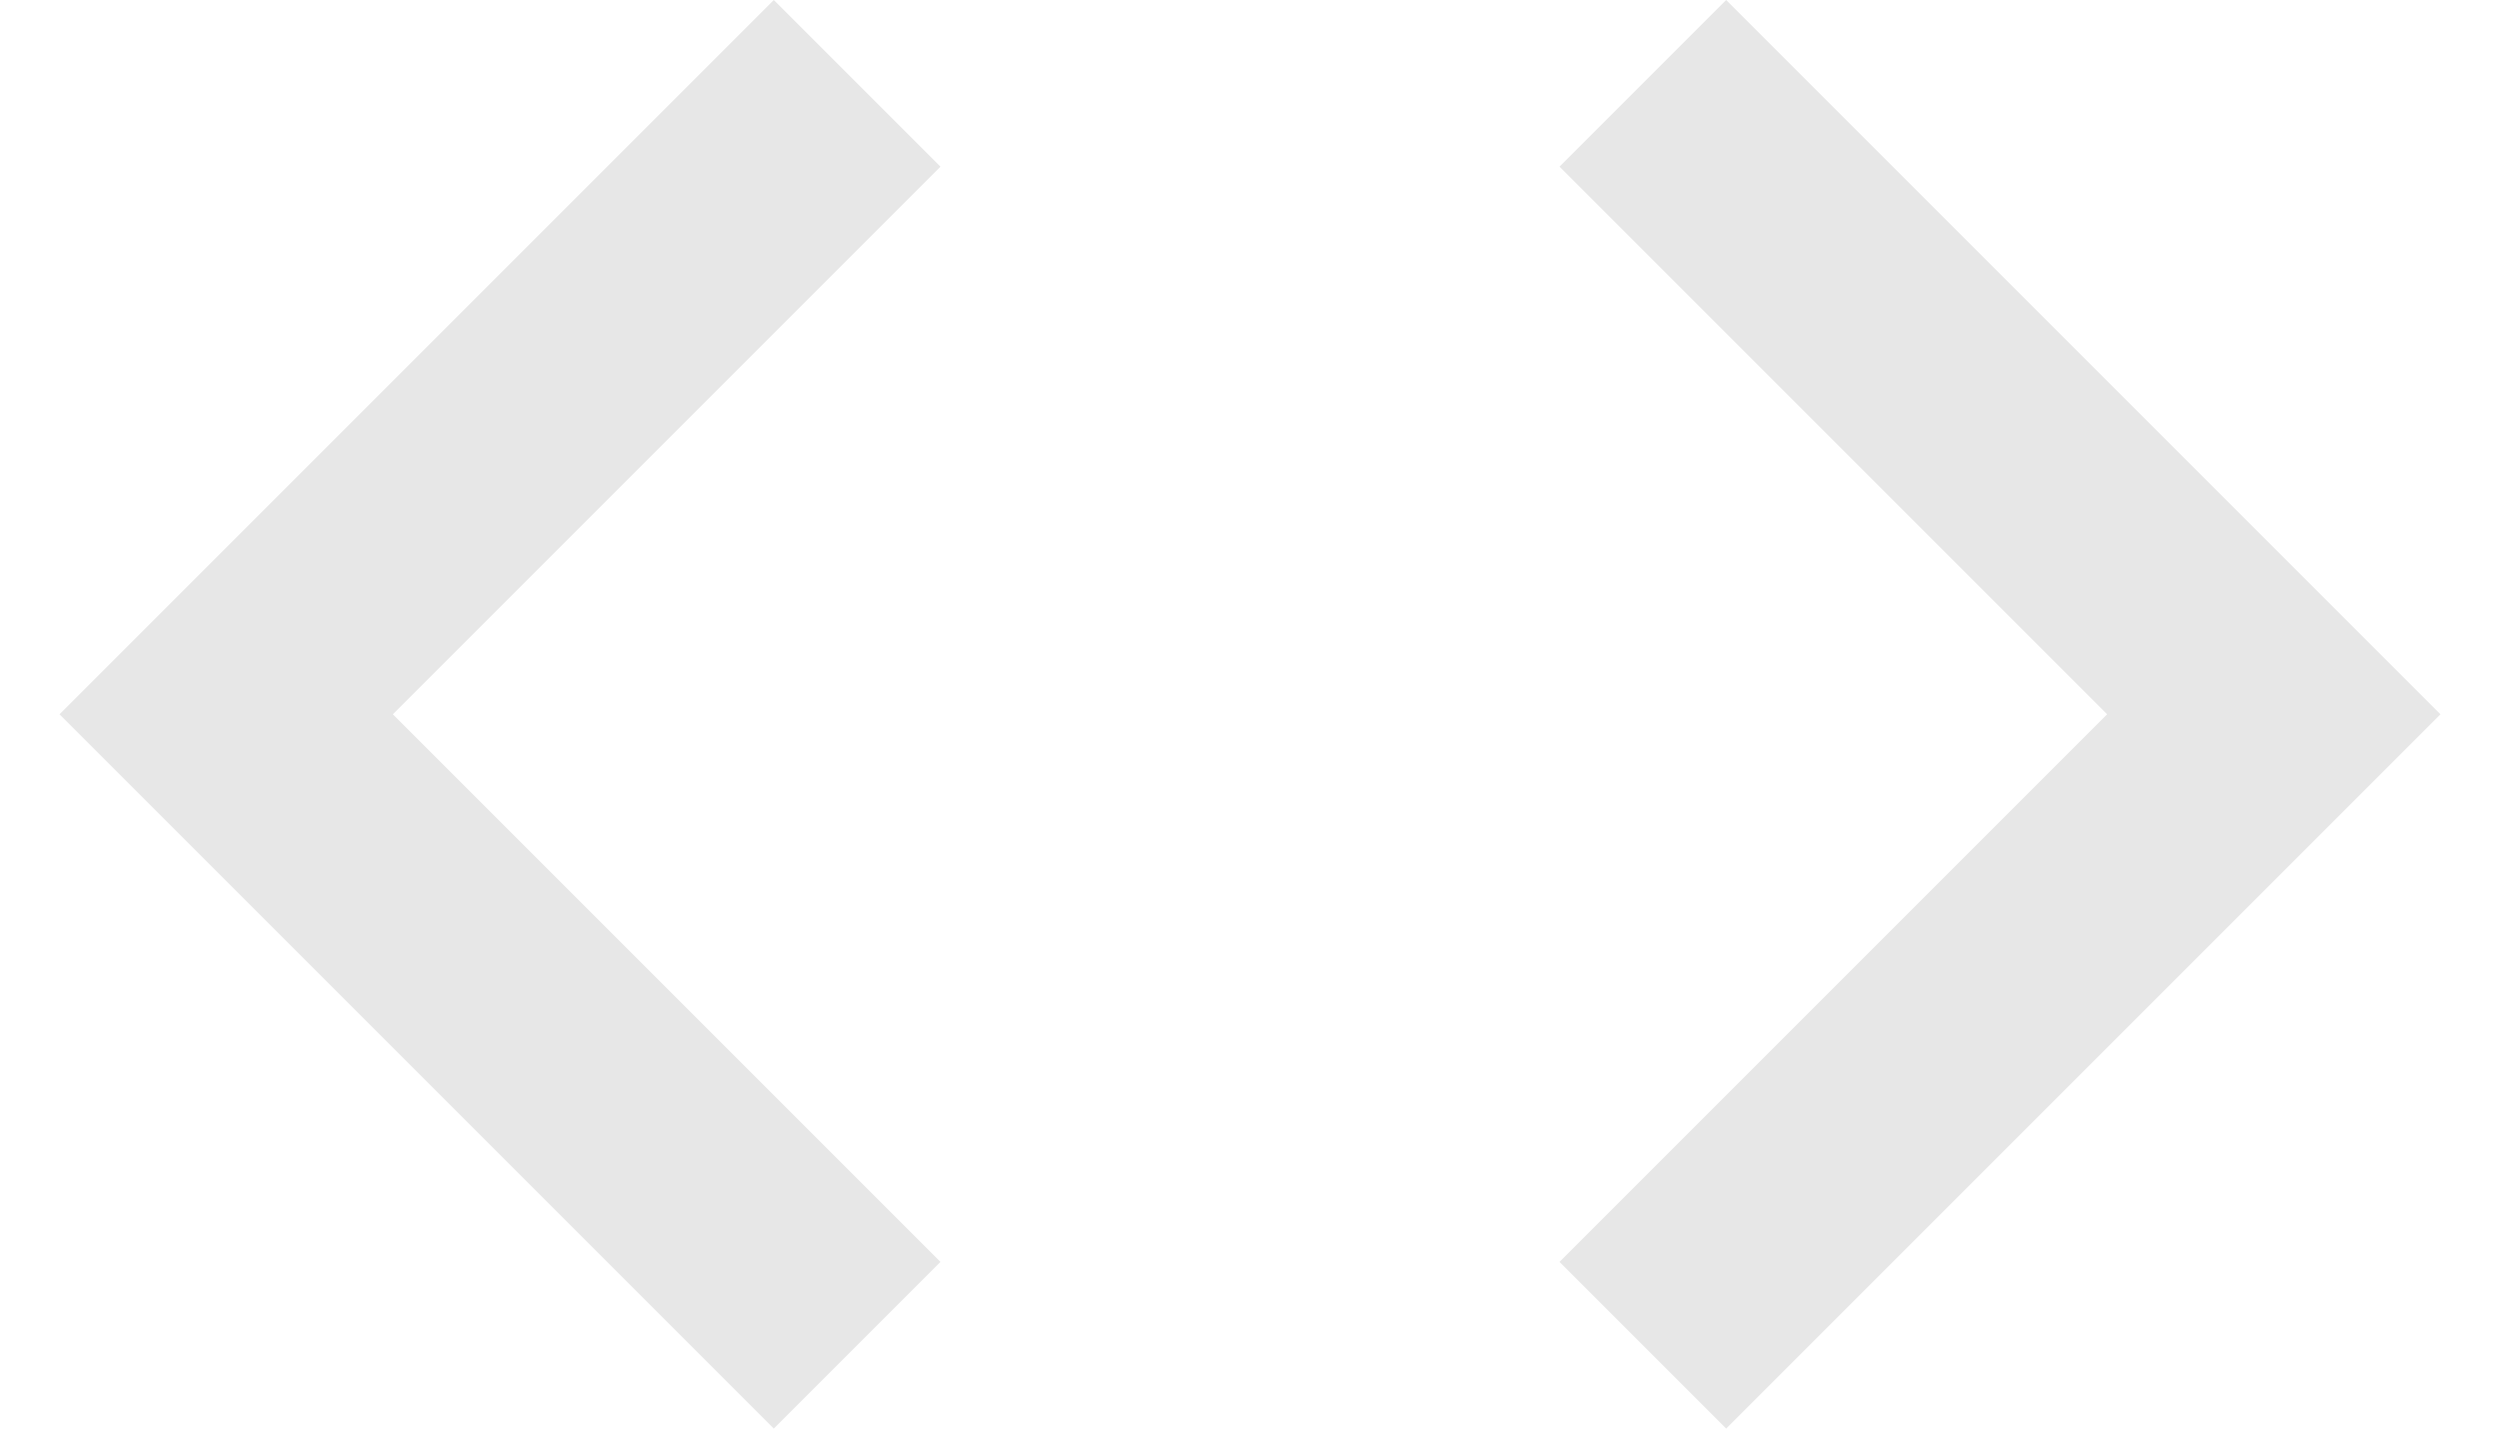 <svg width="21" height="12" viewBox="0 0 21 12" fill="none" xmlns="http://www.w3.org/2000/svg">
<path d="M13.1 10.6L17.7 6L13.1 1.4L14.5 0L20.5 6L14.5 12L13.1 10.6ZM7.9 10.6L3.3 6L7.9 1.4L6.5 0L0.5 6L6.5 12L7.9 10.6Z" fill="#E7E7E7"/>
</svg>
